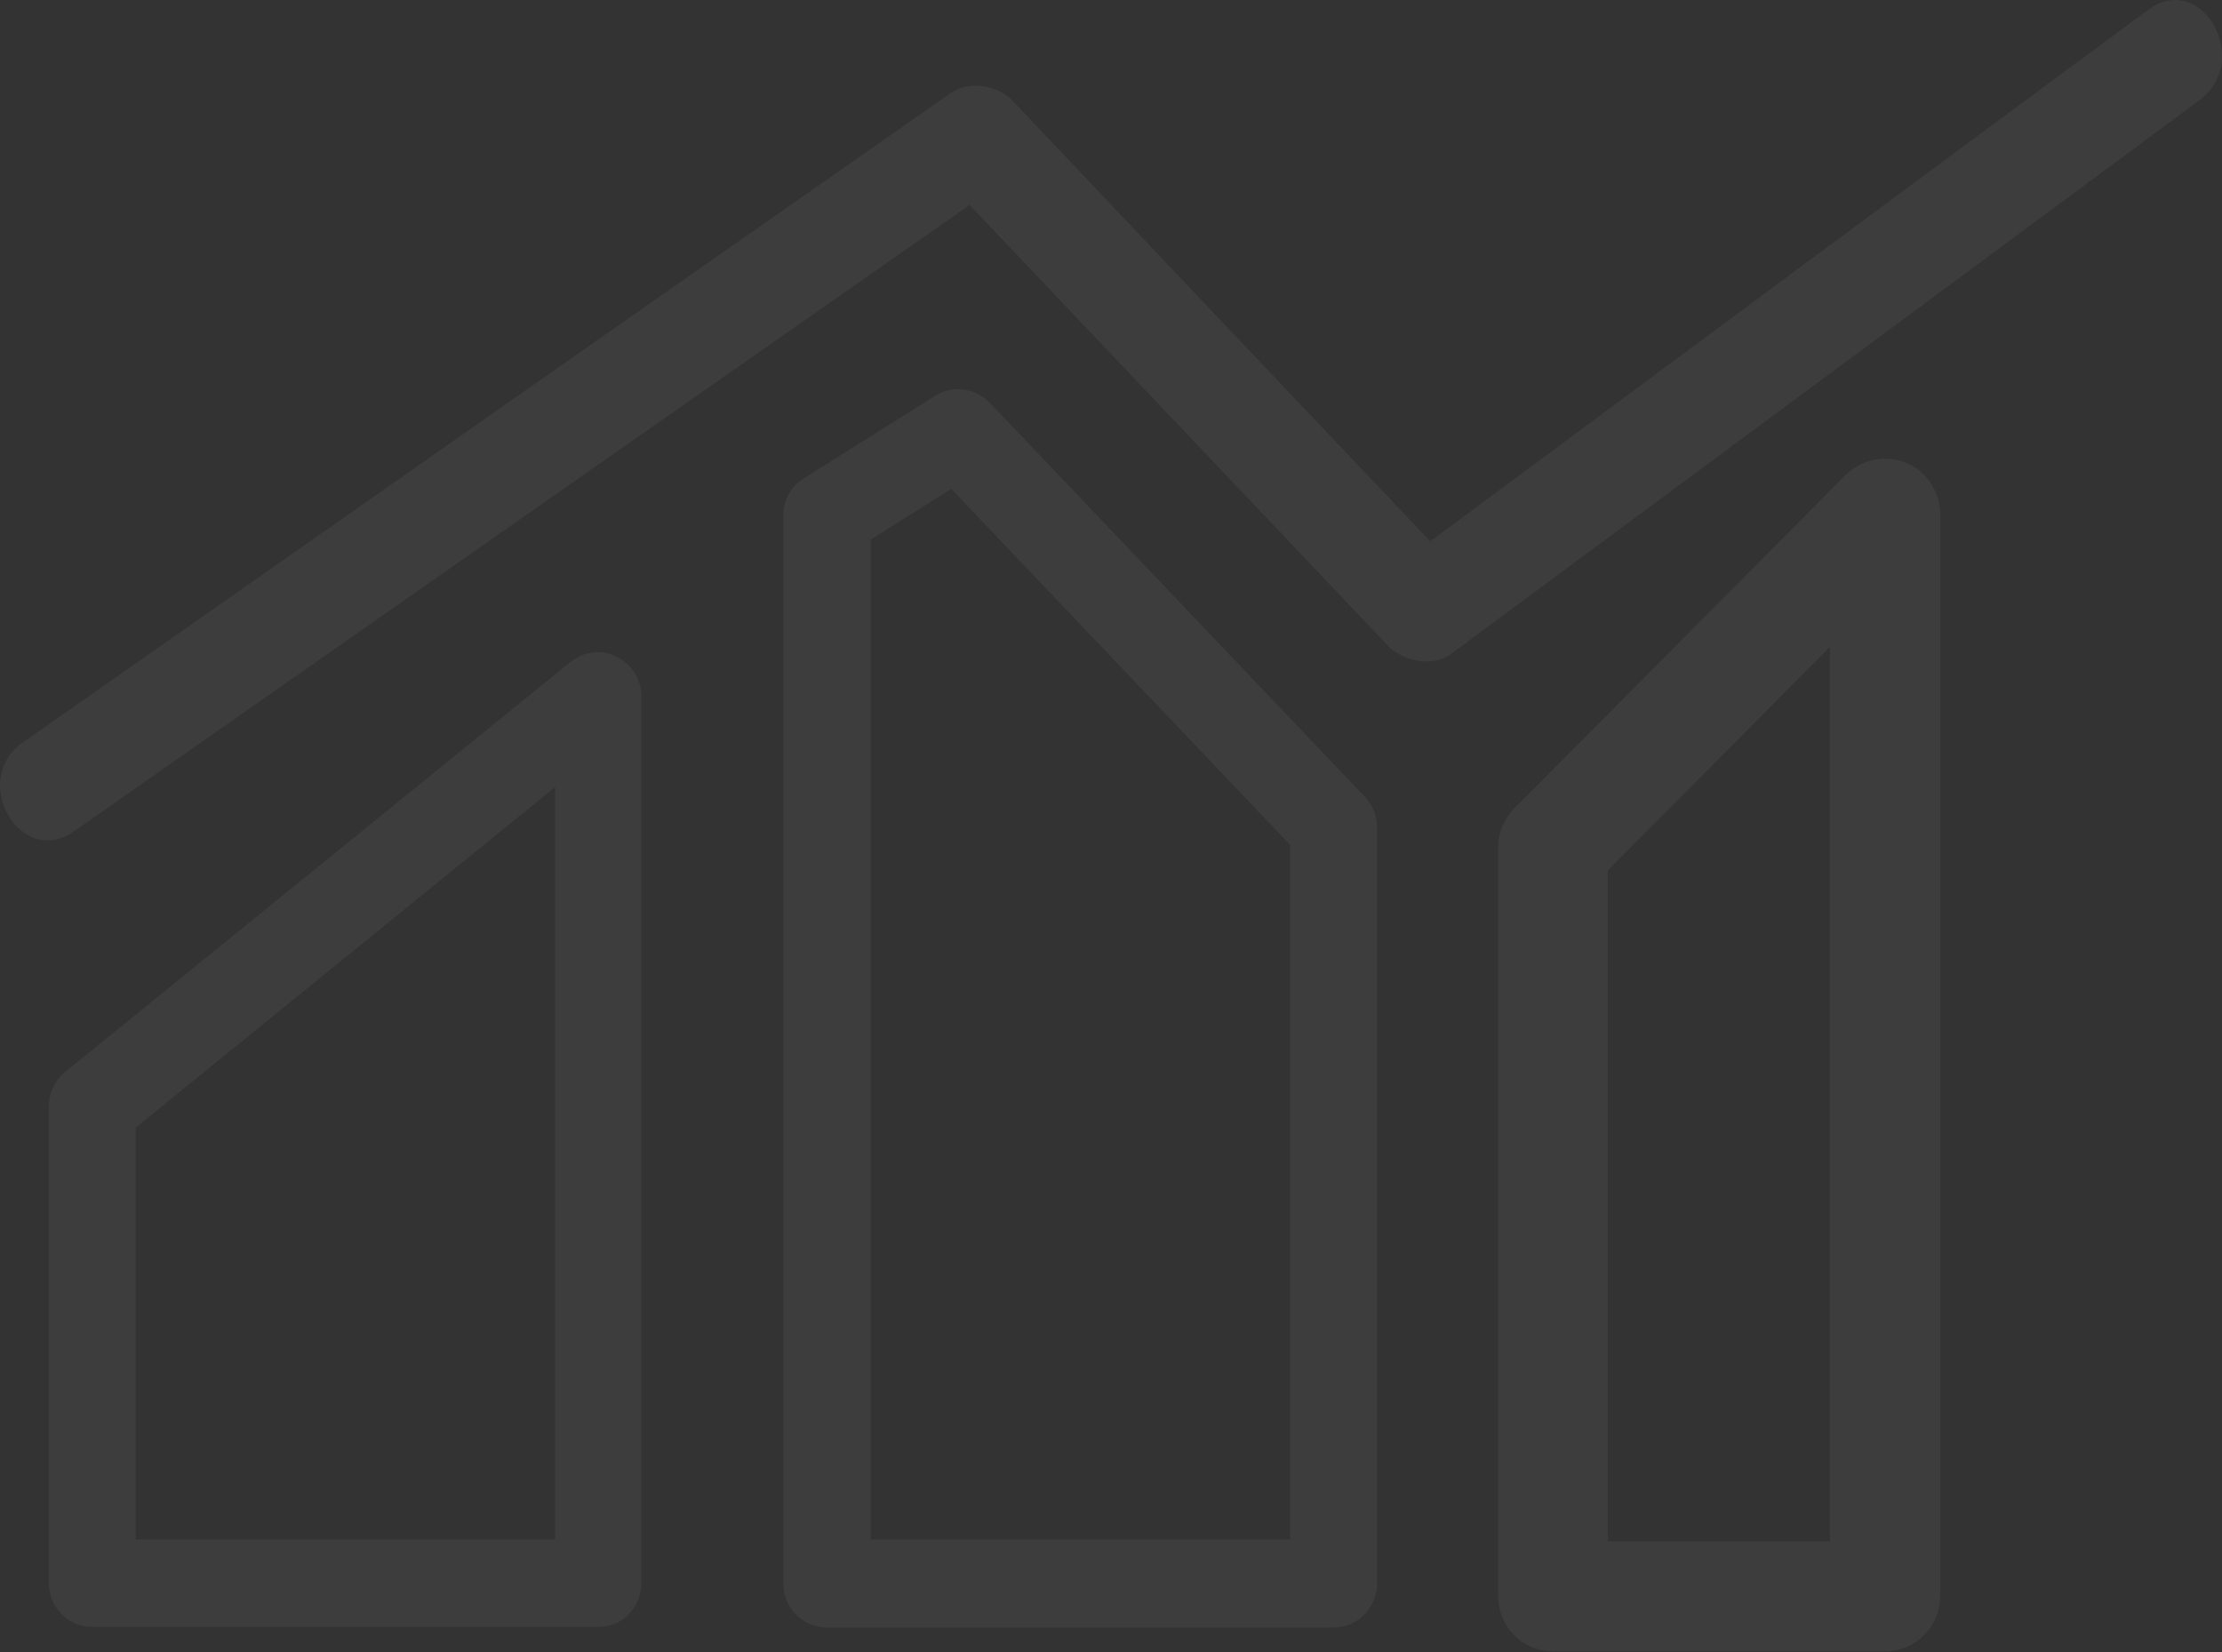 <svg width="273" height="203" viewBox="0 0 273 203" fill="none" xmlns="http://www.w3.org/2000/svg">
<rect x="0" y="0" width="273" height="203" fill="#333333" stroke="none"/>
<g opacity="0.05">
<path d="M70.155 81.291L7.96 131.758C6.725 132.782 5.998 134.318 5.998 135.927V194.514C5.998 197.513 8.396 199.926 11.302 199.926H73.497C76.476 199.926 78.801 197.513 78.801 194.514V85.533C78.801 83.485 77.638 81.583 75.749 80.706C74.005 79.755 71.753 80.047 70.155 81.291ZM68.193 189.175H16.679V138.561L68.193 96.724V189.175V189.175Z" fill="white"/>
<path d="M114.84 48.67L98.783 58.763C97.184 59.714 96.24 61.469 96.24 63.298V194.588C96.24 197.586 98.638 200 101.617 200H163.811C166.79 200 169.188 197.586 169.188 194.588V101.697C169.188 100.308 168.679 98.991 167.735 97.967L121.597 49.474C119.781 47.646 117.02 47.28 114.84 48.67ZM158.507 189.175H106.993V66.297L116.875 60.08L158.507 103.819V189.175Z" fill="white"/>
<path d="M227.886 59.355L227.867 59.372L227.849 59.391L187.088 100.423C186.074 101.445 185.562 102.779 185.562 104.113V196.126C185.562 199.066 187.896 201.429 190.841 201.429H231.601C234.455 201.429 236.88 199.085 236.88 196.126V63.154C236.88 61.008 235.567 59.079 233.64 58.262L233.627 58.257L233.615 58.252C231.586 57.435 229.375 57.956 227.886 59.355ZM226.323 190.895H196.046V106.341L226.323 75.862V190.895Z" fill="white" stroke="white" stroke-width="3"/>
<path d="M263.931 1.2C234.505 22.923 205.151 44.719 175.725 66.516C158.578 48.45 141.503 30.457 124.429 12.391C122.612 10.489 119.052 9.831 116.8 11.44C78.8 37.99 40.8 64.614 2.8 91.238C-3.812 95.846 2.509 106.817 9.121 102.136C45.813 76.463 82.505 50.79 119.125 25.191C136.272 43.257 153.419 61.323 170.566 79.389C172.31 81.217 176.016 82.022 178.195 80.413C208.929 57.666 239.591 34.992 270.325 12.245C276.719 7.344 270.47 -3.627 263.931 1.2Z" fill="white"/>
</g>
</svg>
